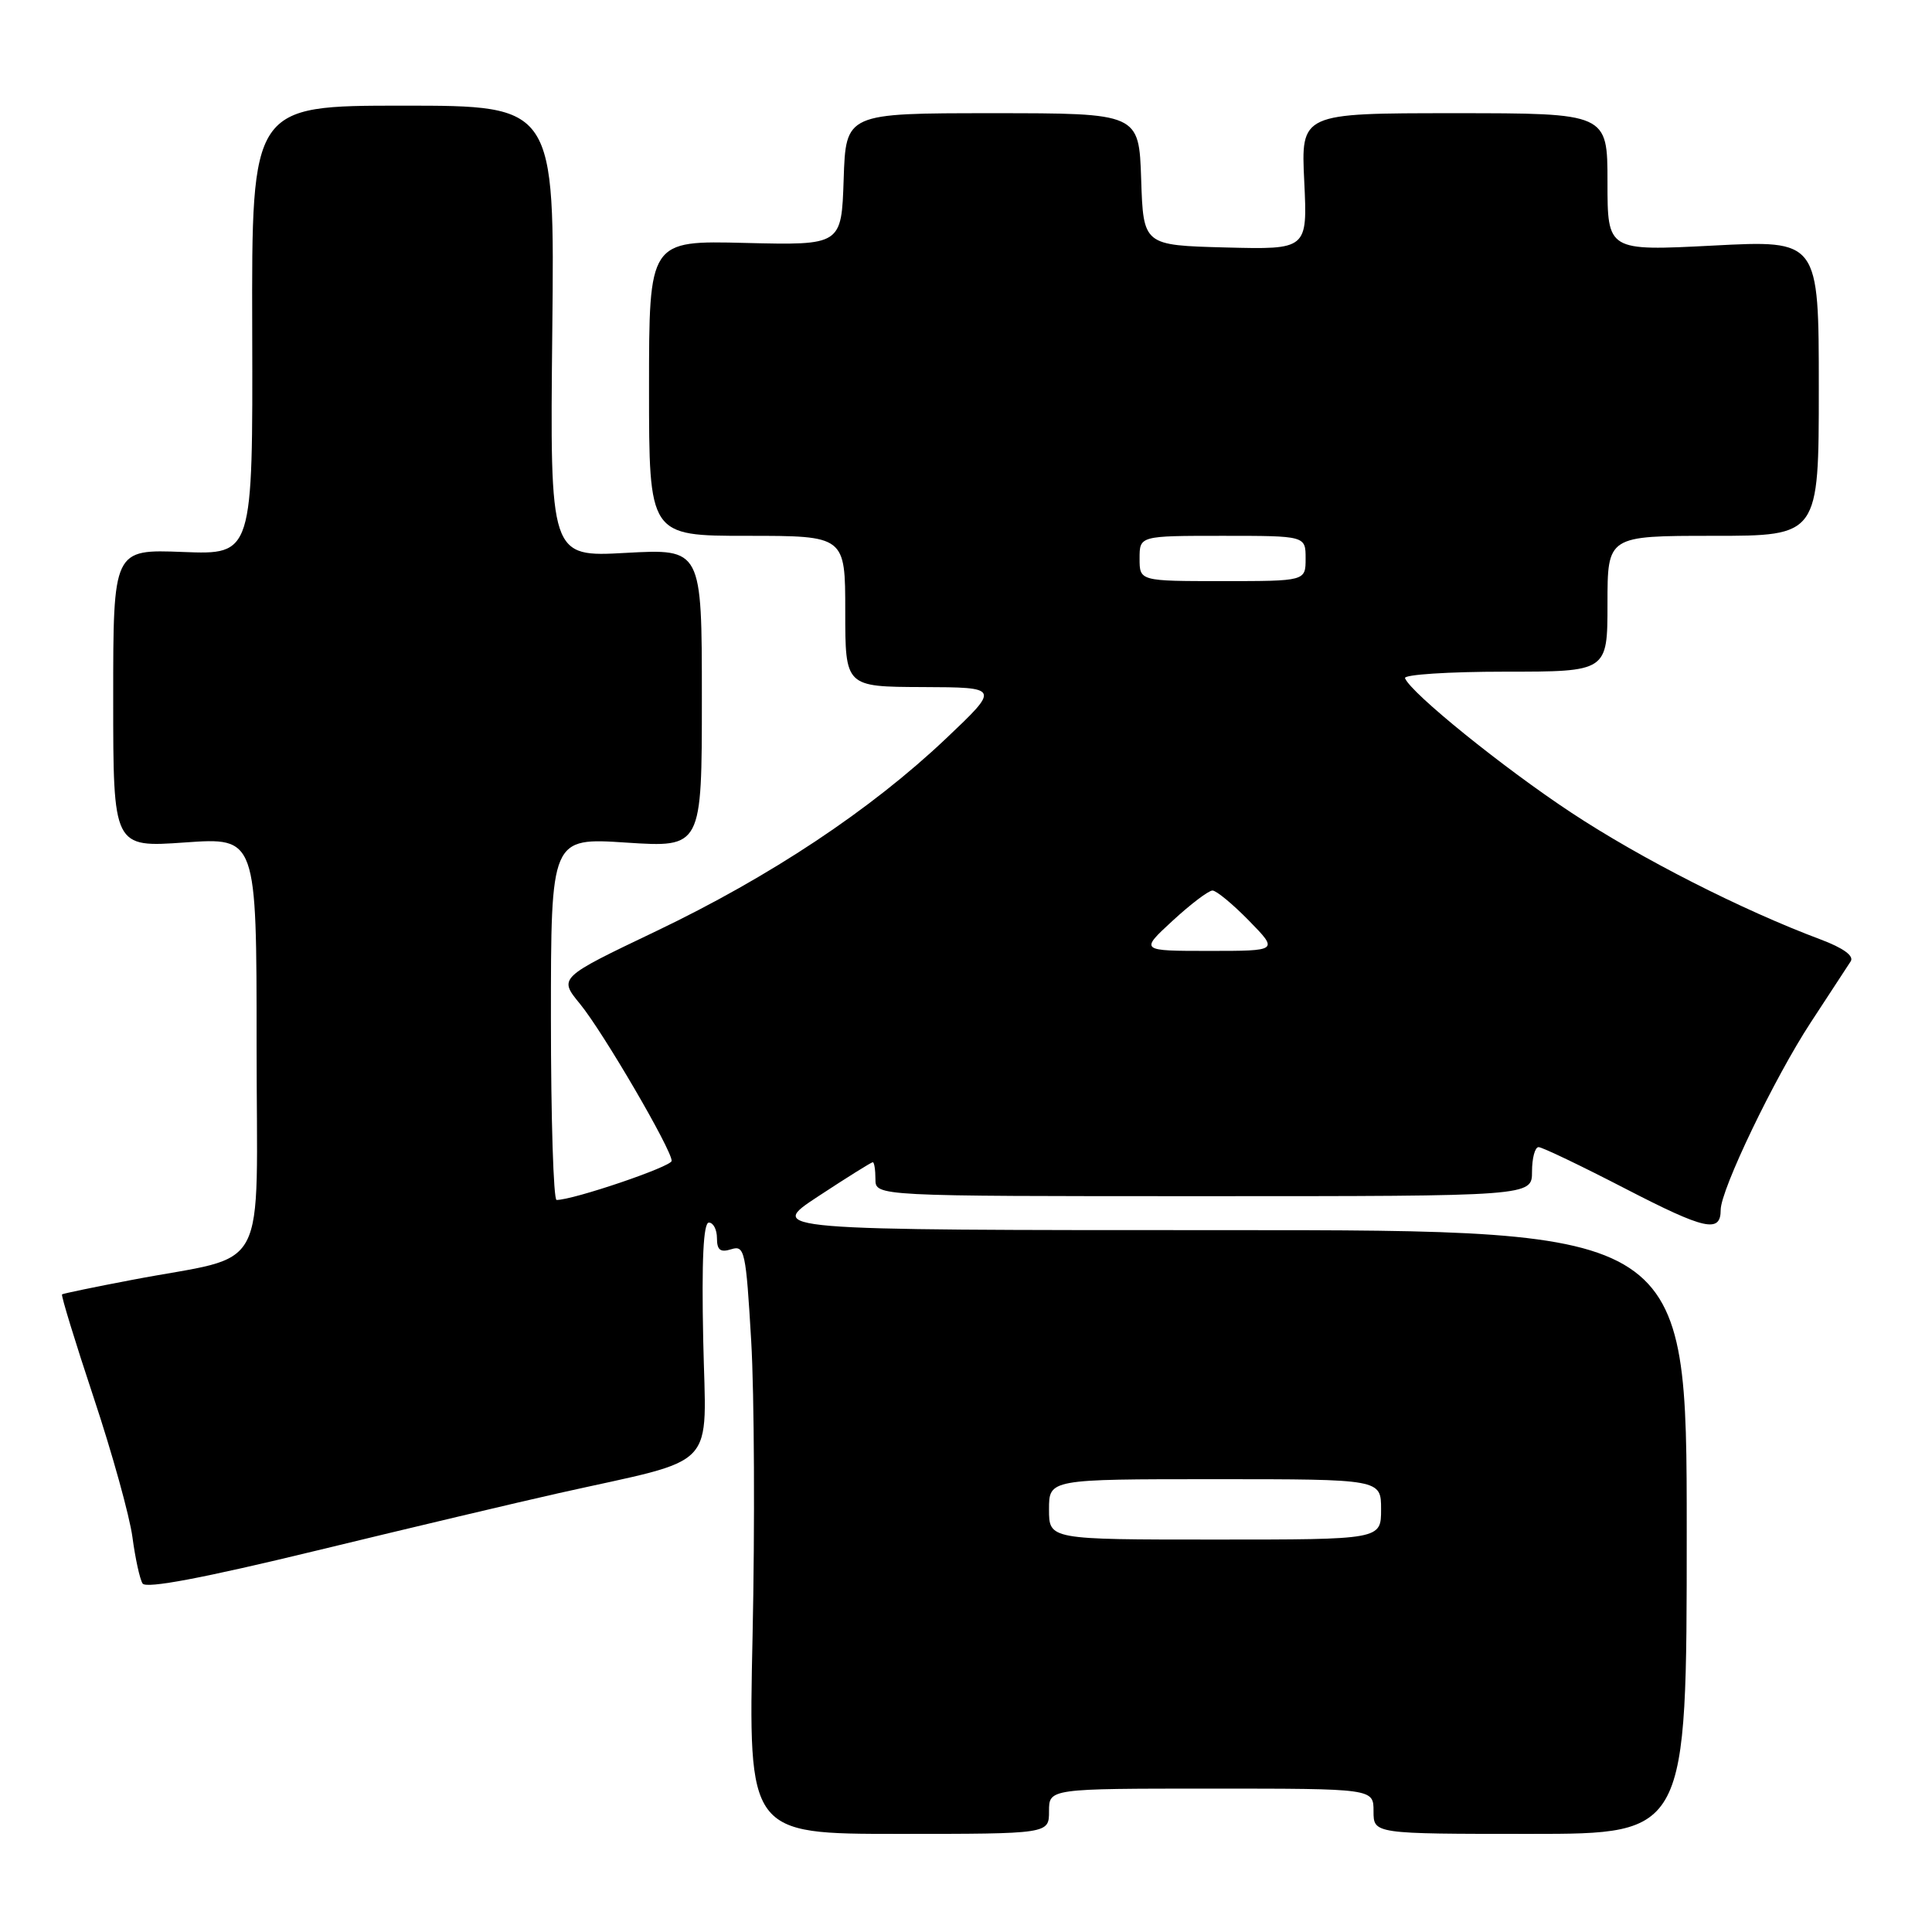 <?xml version="1.0" encoding="UTF-8" standalone="no"?>
<!DOCTYPE svg PUBLIC "-//W3C//DTD SVG 1.1//EN" "http://www.w3.org/Graphics/SVG/1.1/DTD/svg11.dtd" >
<svg xmlns="http://www.w3.org/2000/svg" xmlns:xlink="http://www.w3.org/1999/xlink" version="1.1" viewBox="0 0 256 256">
 <g >
 <path fill="currentColor"
d=" M 139.00 240.00 C 139.00 237.00 139.00 237.00 160.50 237.00 C 182.00 237.00 182.00 237.00 182.00 240.00 C 182.00 243.00 182.00 243.00 202.75 243.00 C 223.50 243.00 223.50 243.00 223.50 203.00 C 223.50 163.00 223.50 163.00 162.55 163.00 C 101.59 163.00 101.59 163.00 108.45 158.50 C 112.21 156.03 115.45 154.00 115.65 154.00 C 115.84 154.00 116.00 155.01 116.00 156.25 C 116.00 158.50 116.00 158.50 159.50 158.50 C 203.00 158.50 203.00 158.50 203.00 155.25 C 203.00 153.46 203.39 152.00 203.87 152.00 C 204.35 152.00 209.54 154.49 215.42 157.53 C 225.93 162.96 228.00 163.42 228.00 160.32 C 228.00 157.65 235.11 142.85 239.92 135.50 C 242.44 131.65 244.83 127.99 245.23 127.38 C 245.69 126.66 244.24 125.61 241.23 124.48 C 230.81 120.58 217.43 113.77 208.22 107.69 C 199.17 101.72 186.93 91.82 186.17 89.86 C 185.98 89.39 191.95 89.00 199.42 89.00 C 213.00 89.00 213.00 89.00 213.00 80.00 C 213.00 71.00 213.00 71.00 227.00 71.00 C 241.00 71.00 241.00 71.00 241.00 51.41 C 241.00 31.81 241.00 31.81 227.00 32.54 C 213.00 33.26 213.00 33.26 213.00 24.13 C 213.00 15.00 213.00 15.00 192.69 15.00 C 172.38 15.00 172.38 15.00 172.82 24.04 C 173.25 33.07 173.25 33.07 162.37 32.79 C 151.50 32.50 151.50 32.50 151.21 23.75 C 150.92 15.00 150.92 15.00 131.50 15.00 C 112.08 15.00 112.08 15.00 111.79 23.75 C 111.50 32.50 111.50 32.50 98.75 32.19 C 86.00 31.87 86.00 31.87 86.00 51.44 C 86.00 71.00 86.00 71.00 99.00 71.00 C 112.00 71.00 112.00 71.00 112.00 81.00 C 112.00 91.00 112.00 91.00 122.25 91.04 C 132.50 91.08 132.50 91.08 125.34 97.87 C 115.35 107.33 102.09 116.14 86.93 123.39 C 74.01 129.56 74.01 129.56 76.86 133.03 C 79.89 136.72 89.00 152.33 89.00 153.82 C 89.00 154.58 75.95 159.01 73.75 159.00 C 73.34 159.00 73.00 148.20 73.00 134.99 C 73.00 110.99 73.00 110.99 83.00 111.65 C 93.00 112.30 93.00 112.30 93.00 92.50 C 93.00 72.71 93.00 72.71 82.93 73.26 C 72.87 73.82 72.87 73.82 73.18 43.91 C 73.50 14.00 73.50 14.00 53.42 14.00 C 33.34 14.00 33.34 14.00 33.42 43.75 C 33.50 73.50 33.50 73.50 24.25 73.14 C 15.00 72.78 15.00 72.78 15.00 92.54 C 15.00 112.30 15.00 112.30 24.50 111.63 C 34.00 110.96 34.00 110.96 34.00 138.44 C 34.00 169.77 35.96 166.06 17.50 169.59 C 12.55 170.53 8.37 171.40 8.22 171.51 C 8.07 171.63 9.95 177.78 12.41 185.18 C 14.87 192.57 17.18 200.90 17.55 203.69 C 17.92 206.47 18.52 209.23 18.89 209.82 C 19.33 210.54 26.91 209.11 42.03 205.44 C 54.39 202.44 68.78 199.03 74.00 197.86 C 95.55 193.03 93.54 195.16 93.18 177.55 C 92.96 166.97 93.20 162.00 93.93 162.00 C 94.52 162.00 95.00 162.93 95.00 164.07 C 95.00 165.64 95.45 165.99 96.90 165.53 C 98.67 164.97 98.84 165.78 99.54 177.72 C 99.95 184.75 100.03 202.31 99.72 216.75 C 99.15 243.00 99.15 243.00 119.08 243.00 C 139.00 243.00 139.00 243.00 139.00 240.00 Z  M 139.00 200.00 C 139.00 196.00 139.00 196.00 161.00 196.00 C 183.00 196.00 183.00 196.00 183.00 200.00 C 183.00 204.00 183.00 204.00 161.00 204.00 C 139.00 204.00 139.00 204.00 139.00 200.00 Z  M 155.38 122.00 C 157.77 119.80 160.14 118.00 160.66 118.00 C 161.17 118.00 163.35 119.80 165.50 122.00 C 169.41 126.00 169.41 126.00 160.23 126.00 C 151.04 126.00 151.04 126.00 155.38 122.00 Z  M 151.00 74.00 C 151.00 71.00 151.00 71.00 162.00 71.00 C 173.00 71.00 173.00 71.00 173.00 74.00 C 173.00 77.00 173.00 77.00 162.00 77.00 C 151.00 77.00 151.00 77.00 151.00 74.00 Z "/>
</g>
</svg>